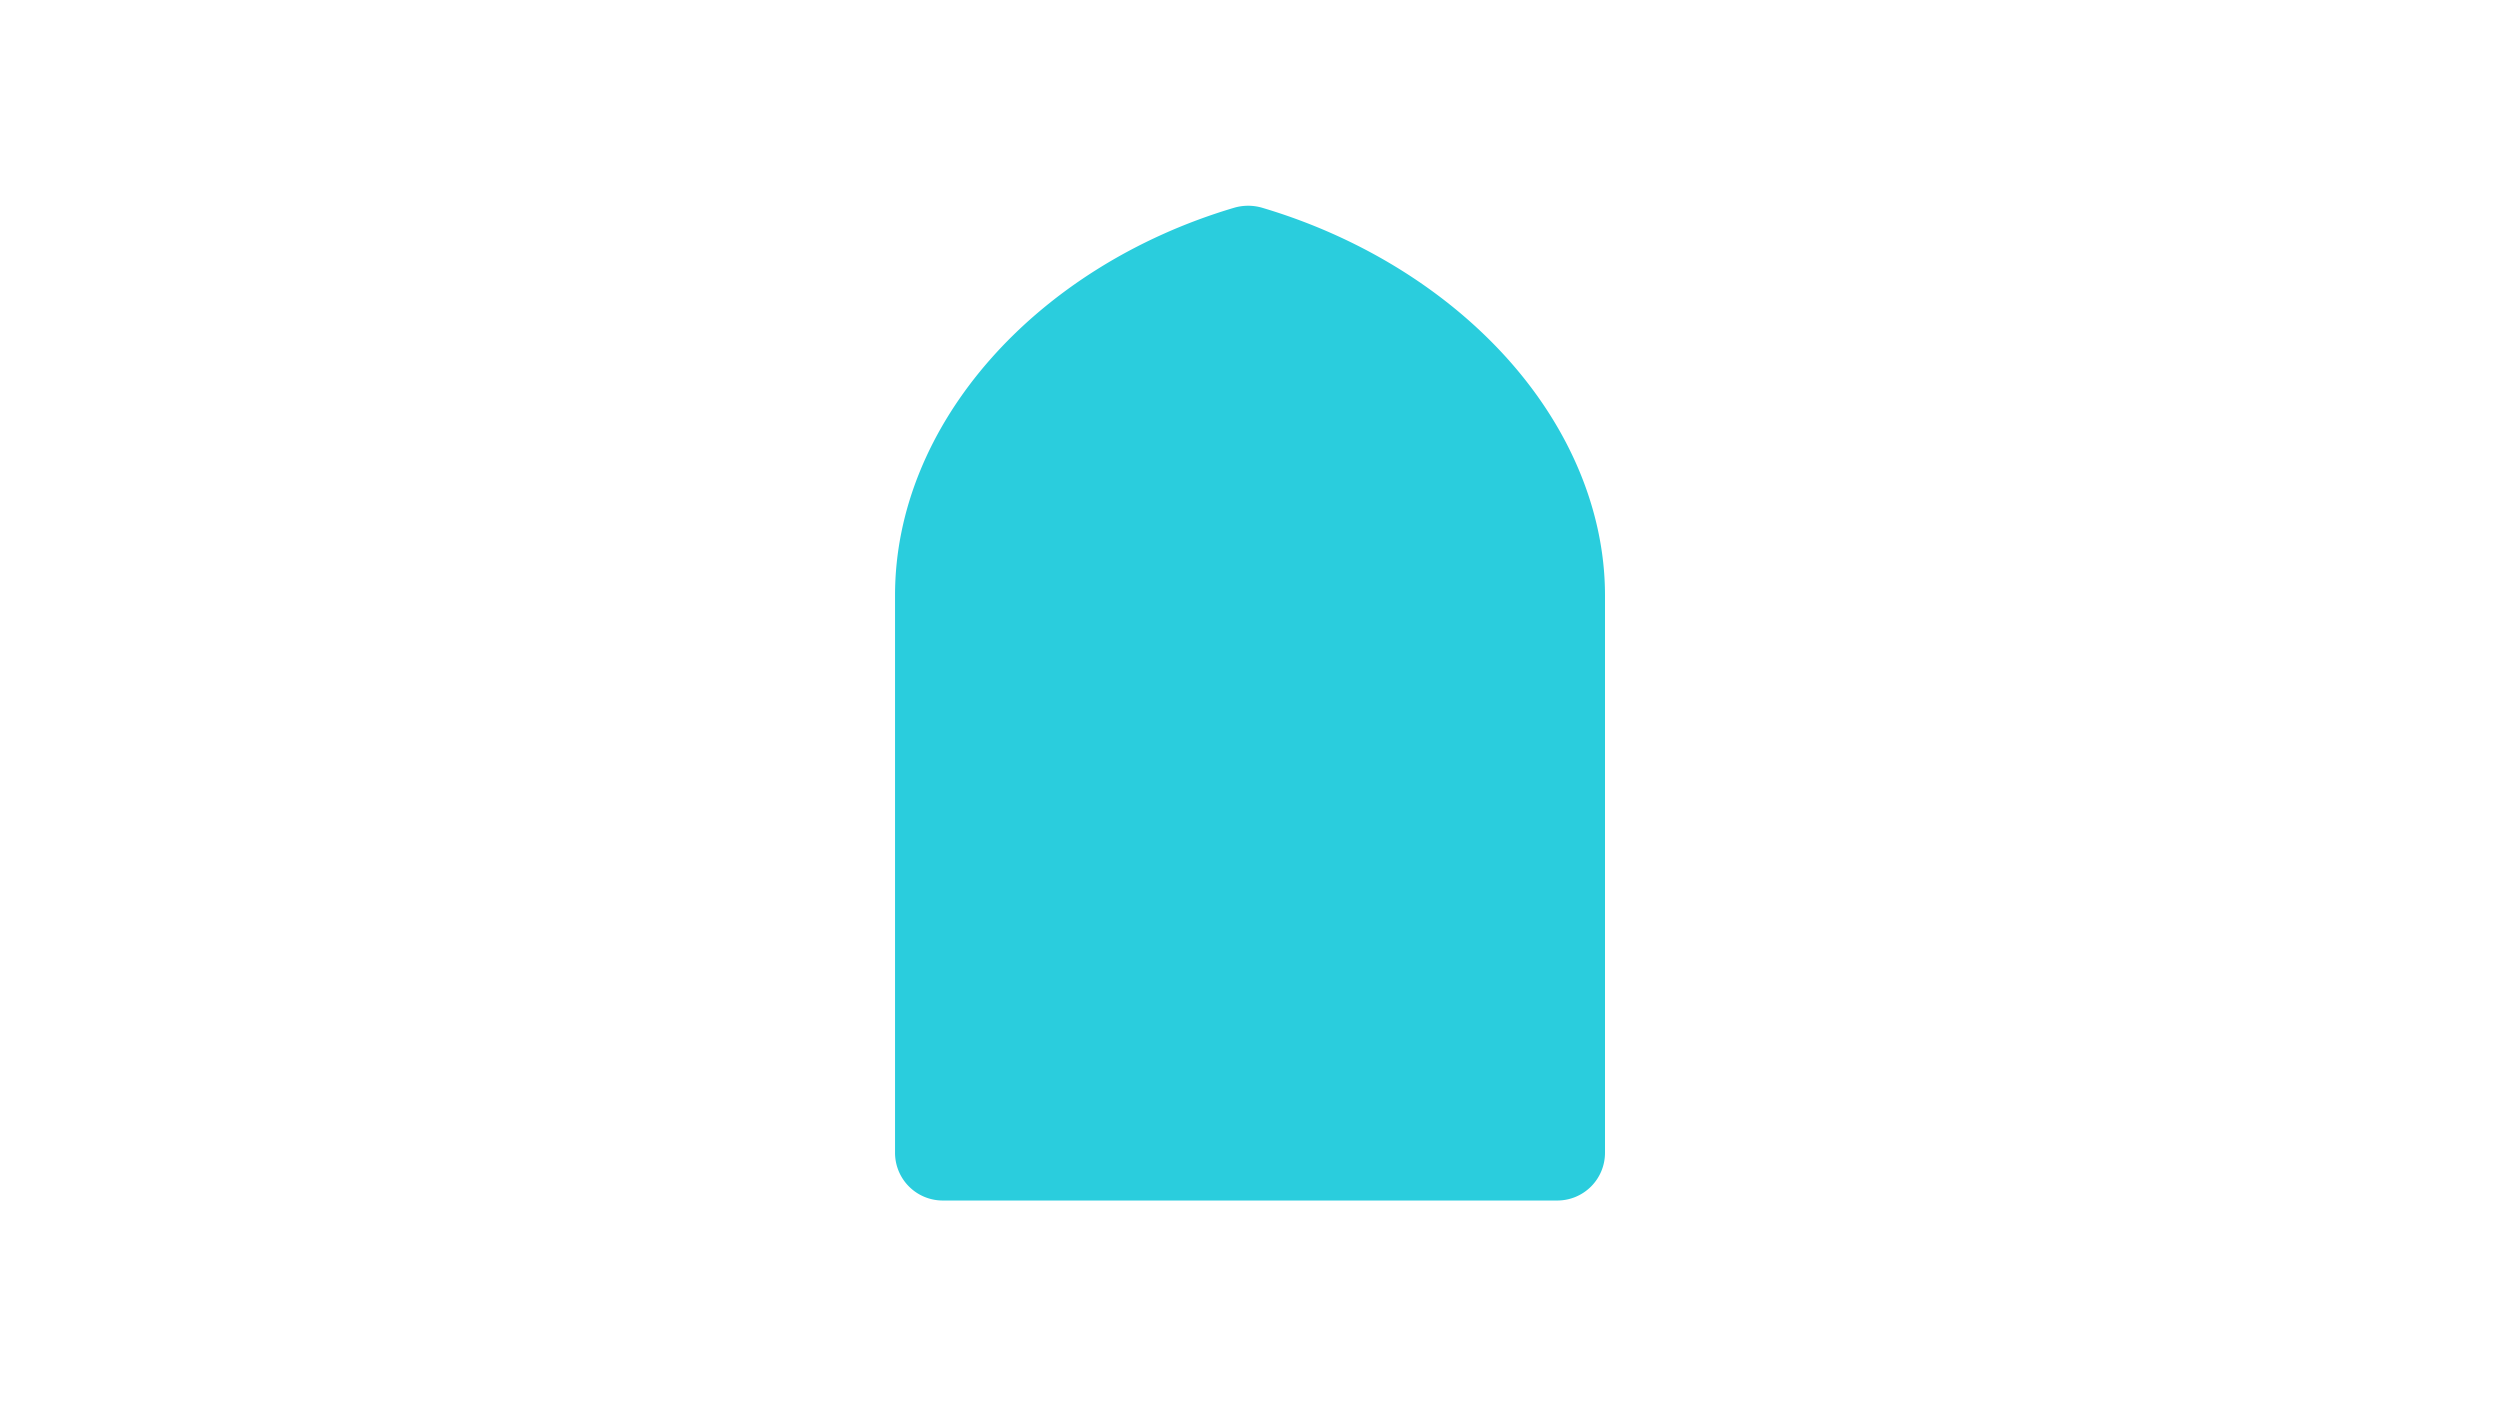 <svg id="Layer_1" data-name="Layer 1" xmlns="http://www.w3.org/2000/svg" viewBox="0 0 1920 1080"><defs><style>.cls-1{fill:#2acddd;}</style></defs><path class="cls-1" d="M1148.77,265.89c-47-48.56-109.81-85.64-179.29-106.29a38.28,38.28,0,0,0-21.81,0C795.09,205,687.39,326.11,687.39,457.16V885.34A36.65,36.65,0,0,0,724,922H1196a36.65,36.65,0,0,0,36.64-36.64V457.16C1232.61,389.66,1202.83,321.73,1148.77,265.89Z"/></svg>